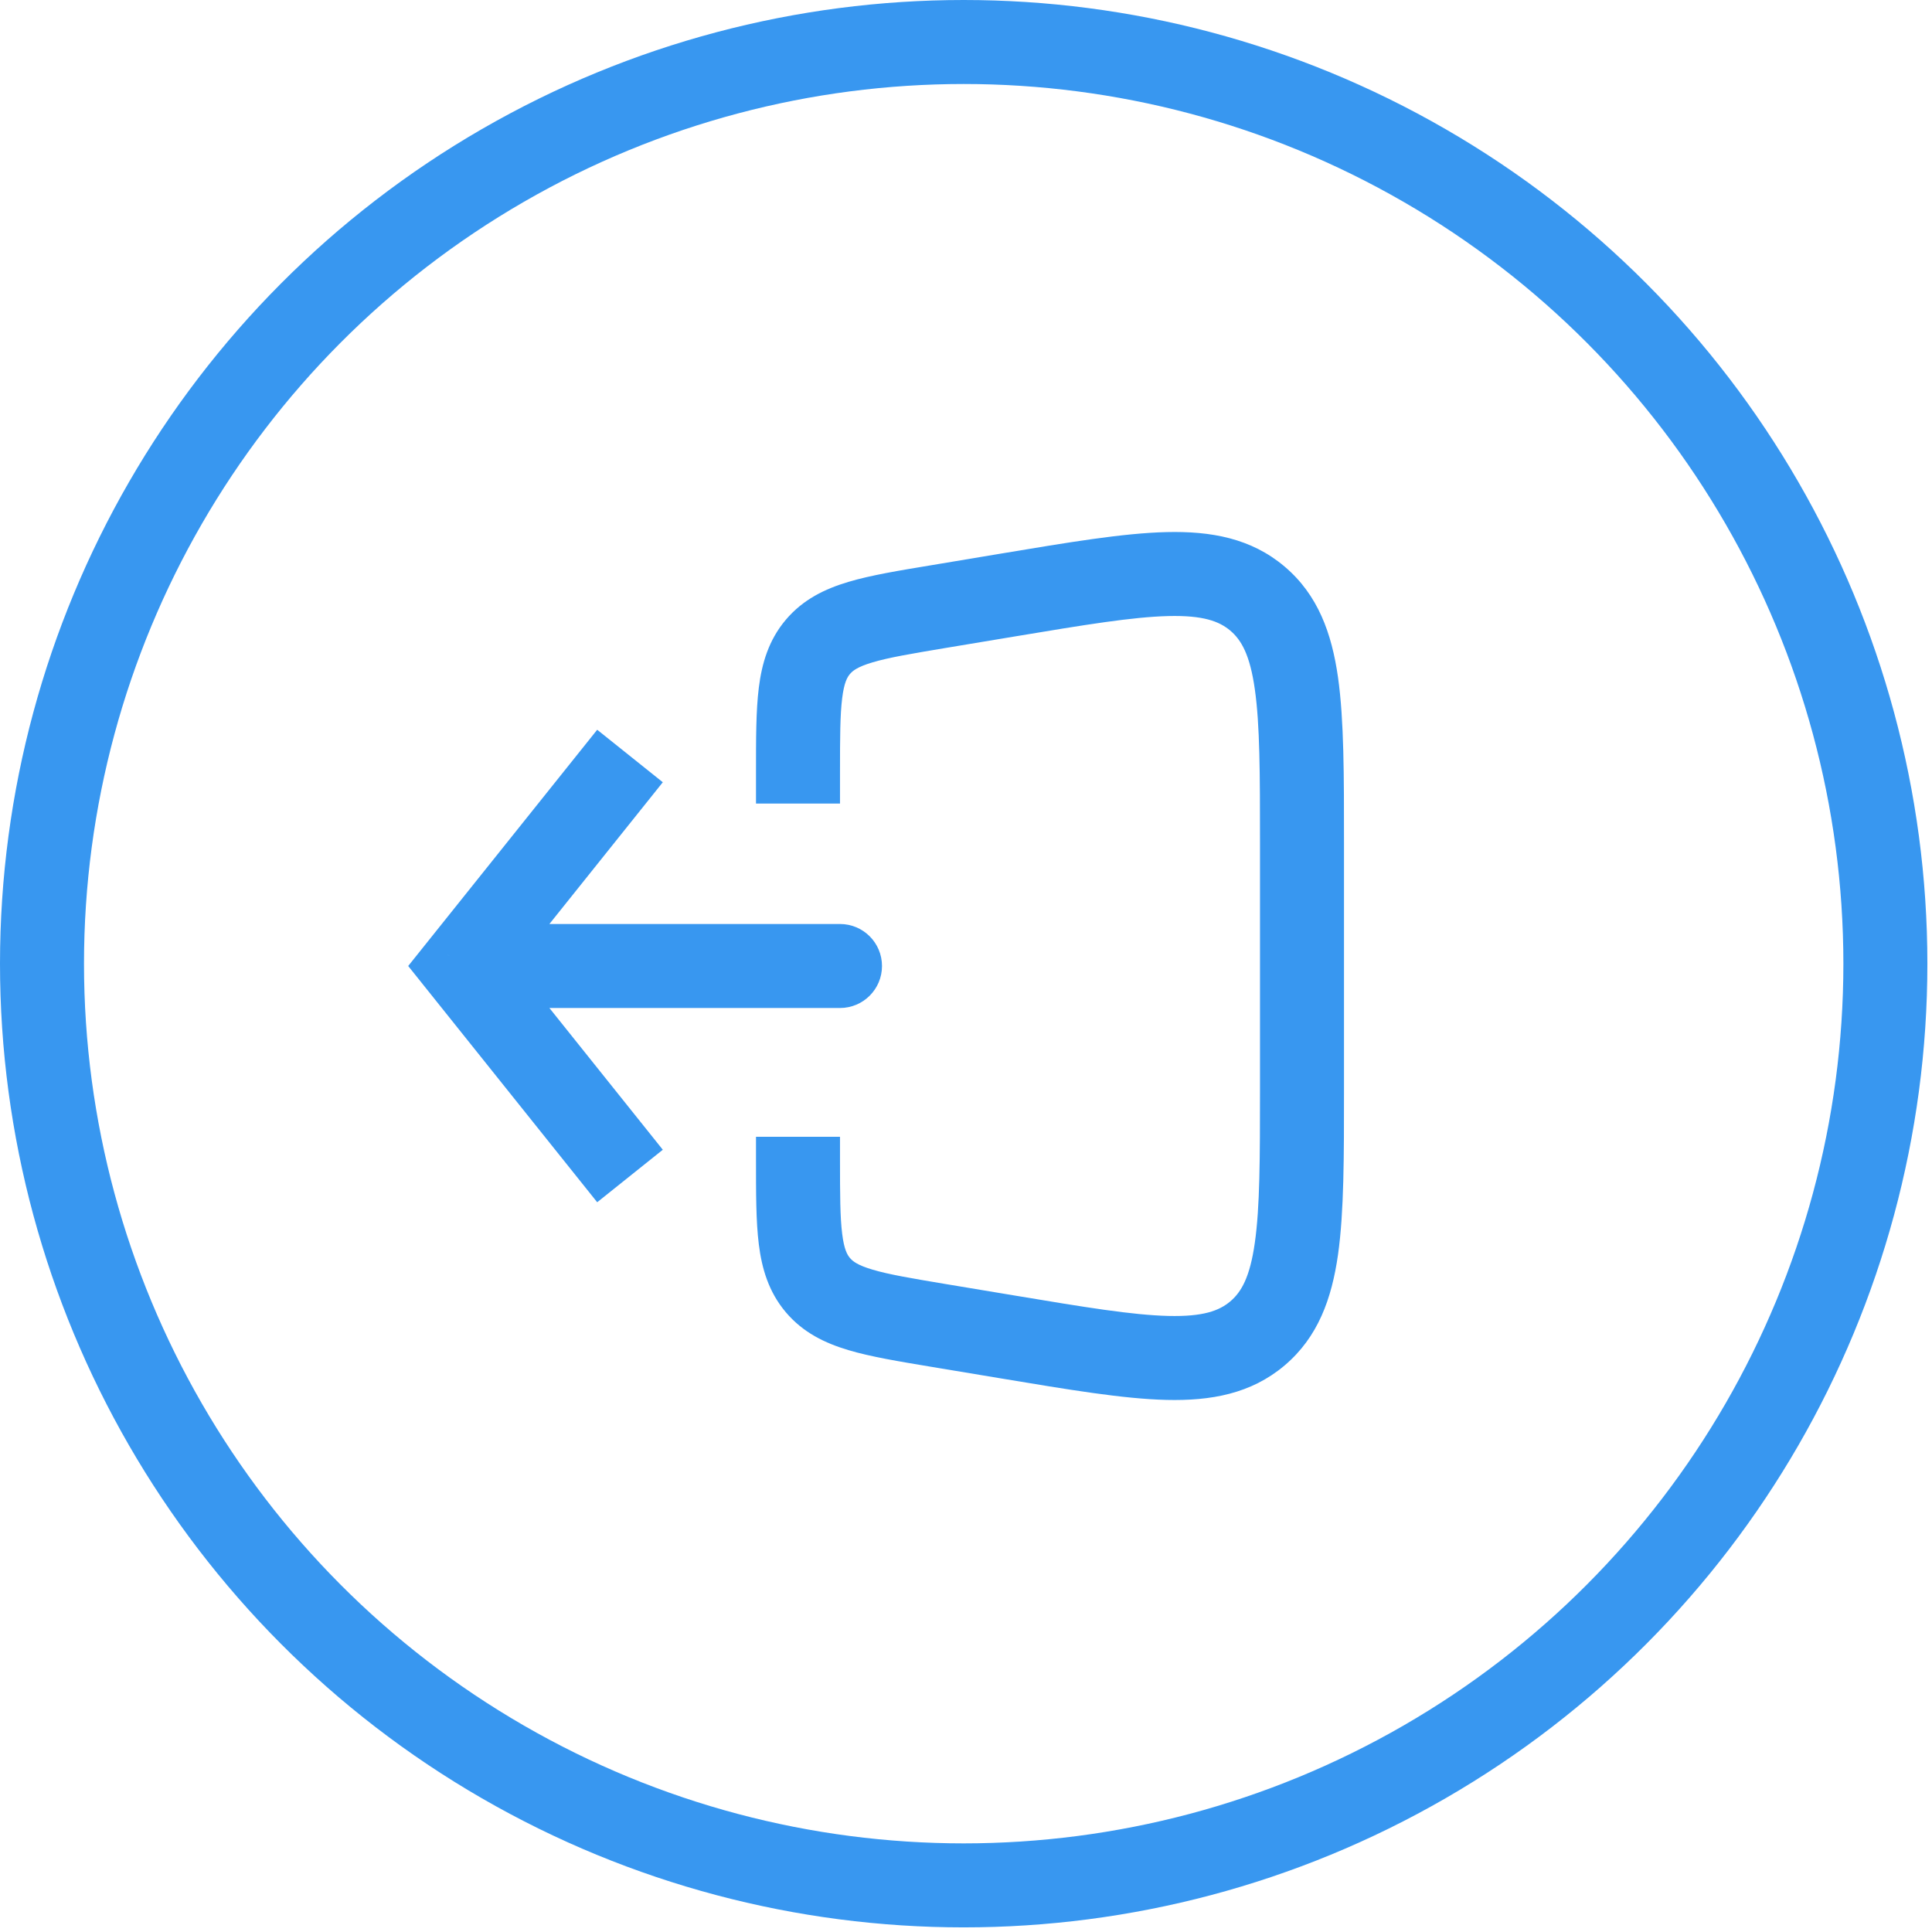 <svg width="46" height="46" viewBox="0 0 46 46" fill="none" xmlns="http://www.w3.org/2000/svg">
<circle cx="22.945" cy="22.945" r="21.945" stroke="#3897F0" stroke-width="2"/>
<path d="M11 23L10.219 22.375L9.719 23L10.219 23.625L11 23ZM20 24C20.552 24 21 23.552 21 23C21 22.448 20.552 22 20 22V24ZM14.219 17.375L10.219 22.375L11.781 23.625L15.781 18.625L14.219 17.375ZM10.219 23.625L14.219 28.625L15.781 27.375L11.781 22.375L10.219 23.625ZM11 24H20V22H11V24Z" fill="#3897F0"/>
<path d="M22.342 31.557L22.507 30.571L22.342 31.557ZM29.939 31.748L30.585 32.511L29.939 31.748ZM24.014 14.164L23.849 13.178L24.014 14.164ZM29.939 14.252L30.585 13.489L29.939 14.252ZM22.507 15.429L24.178 15.151L23.849 13.178L22.178 13.457L22.507 15.429ZM30 20.083V25.917H32V20.083H30ZM24.178 30.849L22.507 30.571L22.178 32.544L23.849 32.822L24.178 30.849ZM20 19.132V18.389H18V19.132H20ZM20 27.611V27.066H18V27.611H20ZM22.507 30.571C21.683 30.433 21.157 30.344 20.773 30.229C20.415 30.123 20.301 30.028 20.237 29.952L18.711 31.245C19.121 31.729 19.643 31.98 20.202 32.146C20.734 32.305 21.405 32.415 22.178 32.544L22.507 30.571ZM18 27.611C18 28.395 17.998 29.075 18.067 29.626C18.139 30.204 18.301 30.761 18.711 31.245L20.237 29.952C20.173 29.877 20.098 29.749 20.052 29.378C20.002 28.98 20 28.446 20 27.611H18ZM30 25.917C30 27.592 29.998 28.74 29.877 29.588C29.761 30.408 29.557 30.761 29.293 30.985L30.585 32.511C31.383 31.836 31.709 30.918 31.858 29.869C32.002 28.848 32 27.531 32 25.917H30ZM23.849 32.822C25.441 33.087 26.74 33.306 27.77 33.331C28.829 33.357 29.788 33.186 30.585 32.511L29.293 30.985C29.029 31.208 28.647 31.352 27.819 31.332C26.963 31.311 25.83 31.125 24.178 30.849L23.849 32.822ZM24.178 15.151C25.83 14.876 26.963 14.689 27.819 14.668C28.647 14.648 29.029 14.792 29.293 15.015L30.585 13.489C29.788 12.814 28.829 12.643 27.77 12.669C26.74 12.694 25.441 12.913 23.849 13.178L24.178 15.151ZM32 20.083C32 18.469 32.002 17.152 31.858 16.131C31.709 15.082 31.383 14.164 30.585 13.489L29.293 15.015C29.557 15.239 29.761 15.592 29.877 16.412C29.998 17.26 30 18.408 30 20.083H32ZM22.178 13.457C21.405 13.585 20.734 13.695 20.202 13.854C19.643 14.02 19.121 14.271 18.711 14.755L20.237 16.048C20.301 15.972 20.415 15.877 20.773 15.771C21.157 15.656 21.683 15.567 22.507 15.429L22.178 13.457ZM20 18.389C20 17.554 20.002 17.02 20.052 16.622C20.098 16.251 20.173 16.123 20.237 16.048L18.711 14.755C18.301 15.239 18.139 15.796 18.067 16.374C17.998 16.925 18 17.605 18 18.389H20Z" fill="#3897F0"/>
</svg>
